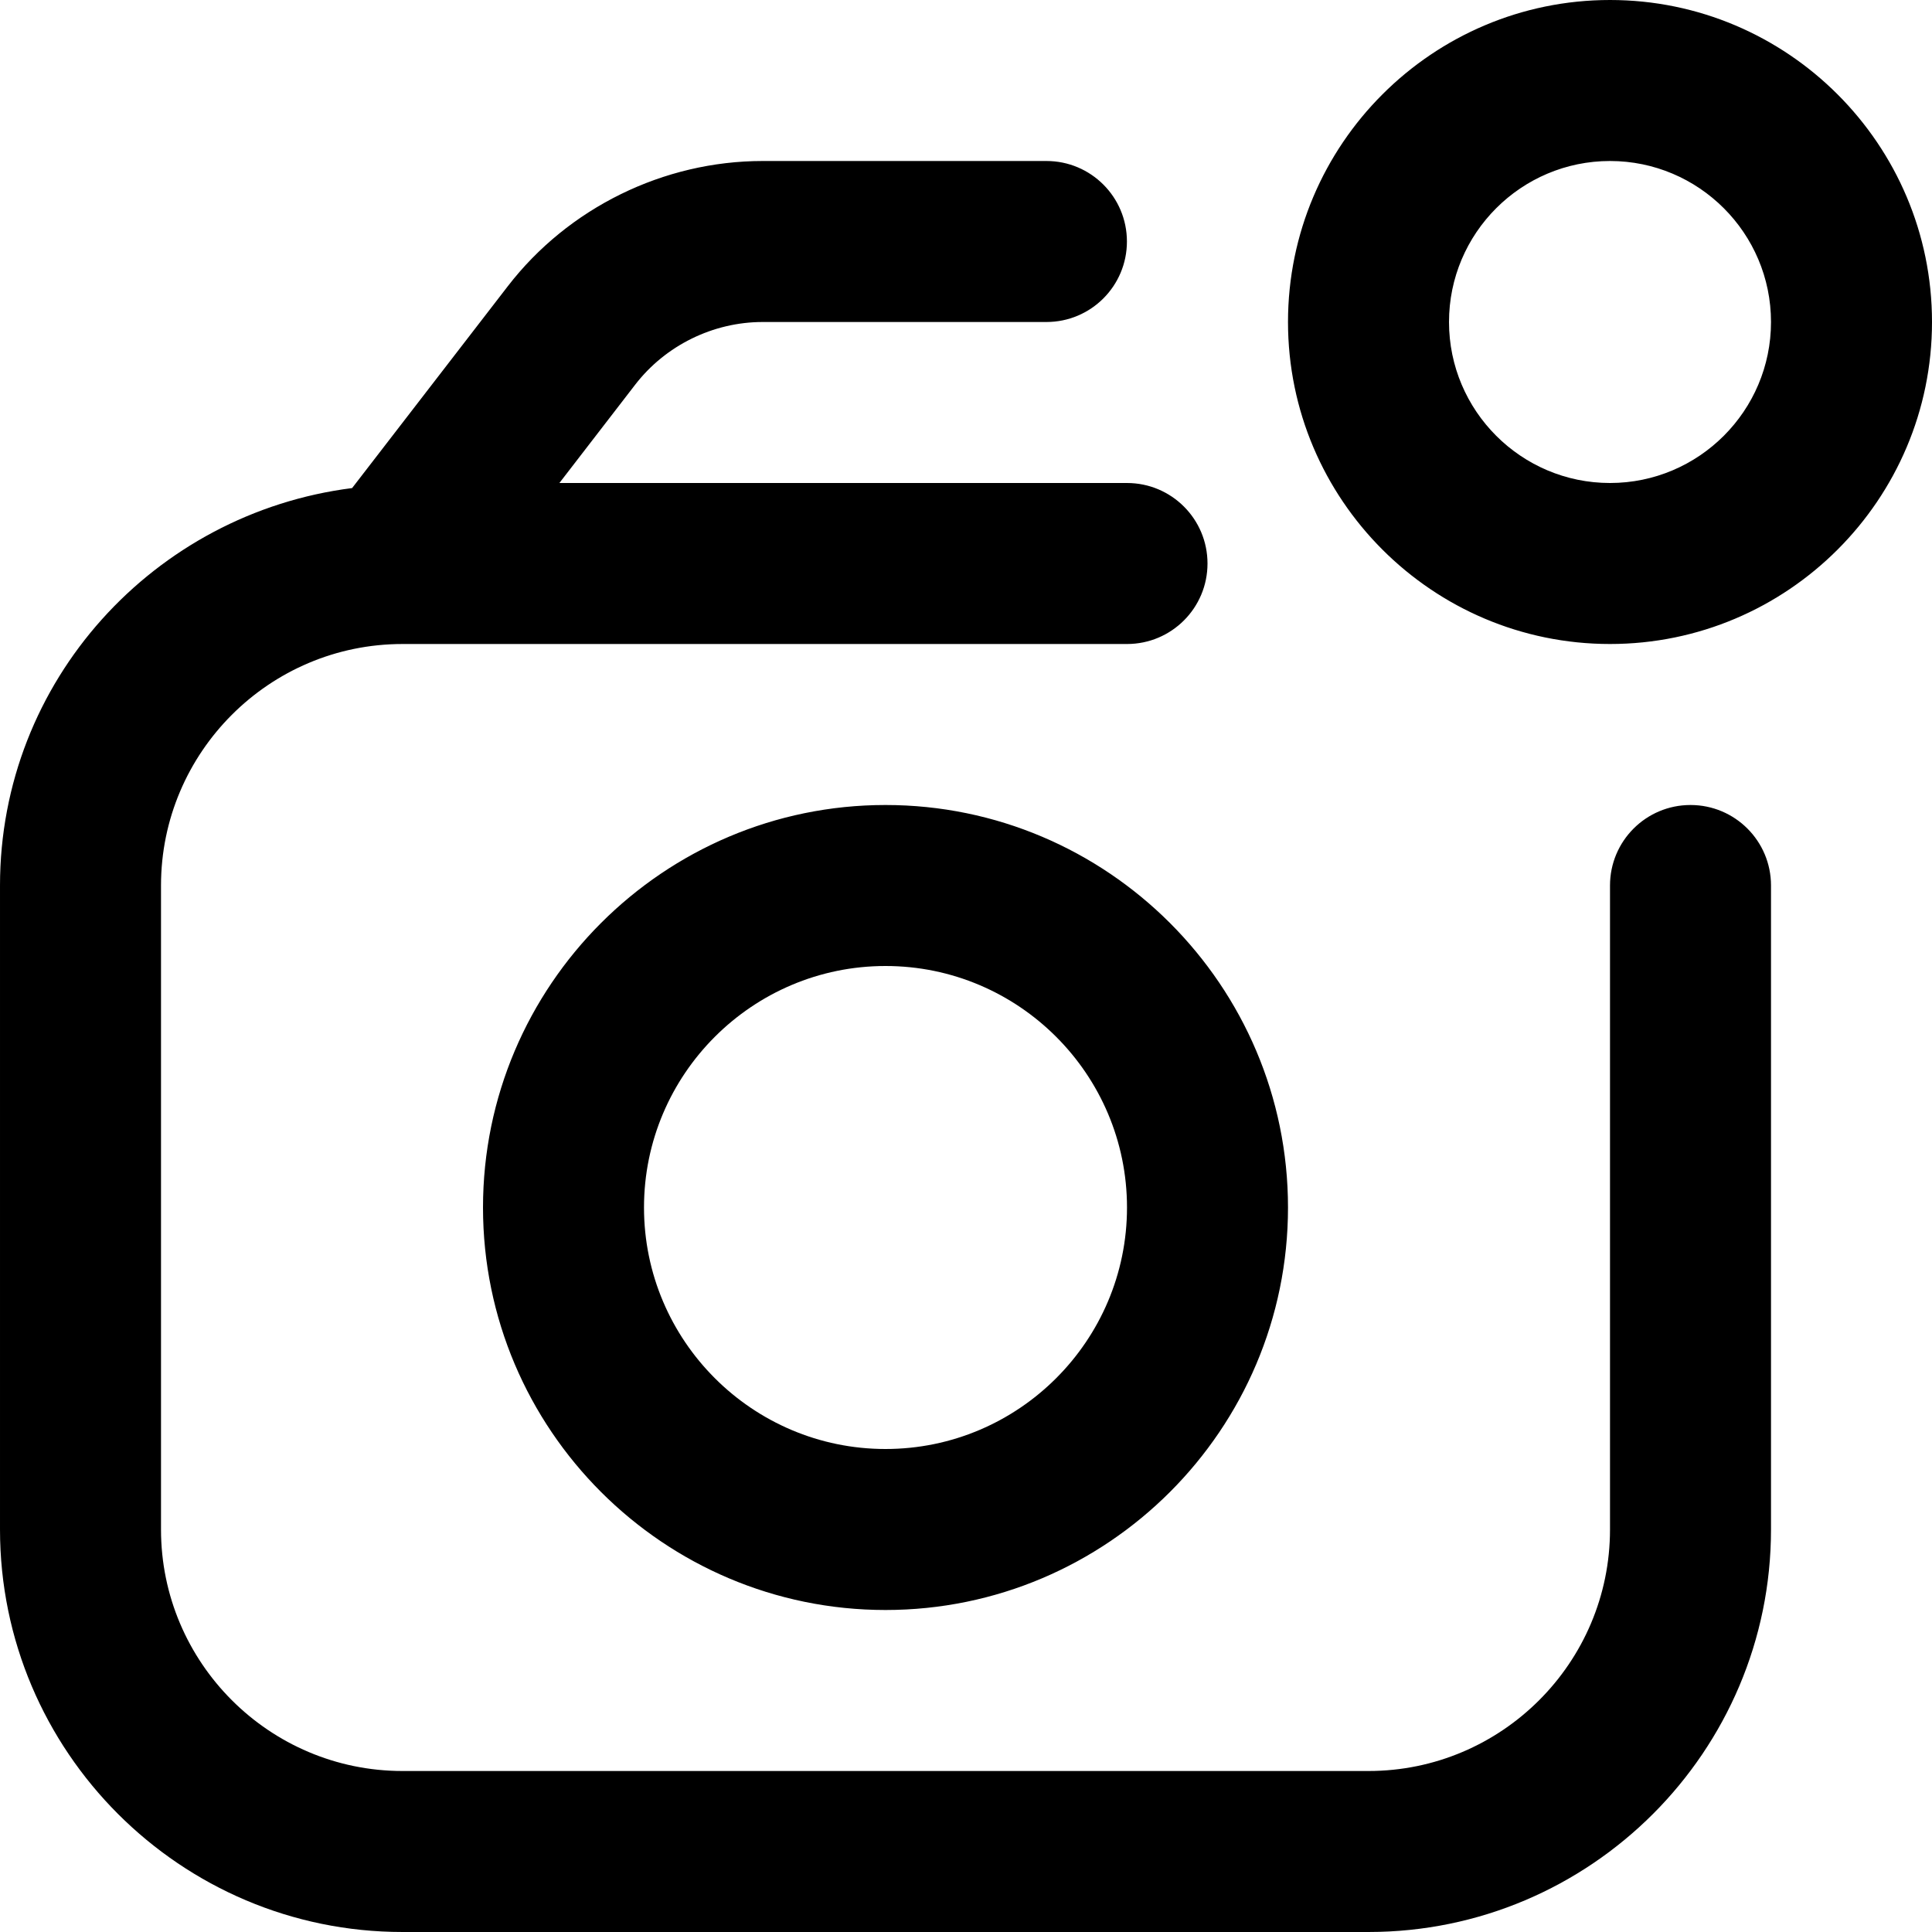 <svg id="Layer_1" viewBox="0 0 24 24" xmlns="http://www.w3.org/2000/svg" data-name="Layer 1"><path d="m22 11v8c0 2.757-2.243 5-5 5h-12c-2.757 0-5-2.243-5-5v-8c0-2.543 1.915-4.625 4.374-4.937l1.933-2.506c.751-.975 1.935-1.557 3.167-1.557h3.525c.553 0 1 .448 1 1s-.447 1-1 1h-3.525c-.616 0-1.207.291-1.583.778l-.942 1.222h7.051c.553 0 1 .448 1 1s-.447 1-1 1h-9c-1.654 0-3 1.346-3 3v8c0 1.654 1.346 3 3 3h12c1.654 0 3-1.346 3-3v-8c0-.552.447-1 1-1s1 .448 1 1zm-6 4c0 2.757-2.243 5-5 5s-5-2.243-5-5 2.243-5 5-5 5 2.243 5 5zm-2 0c0-1.654-1.346-3-3-3s-3 1.346-3 3 1.346 3 3 3 3-1.346 3-3zm10-11c0 2.206-1.794 4-4 4s-4-1.794-4-4 1.794-4 4-4 4 1.794 4 4zm-2 0c0-1.103-.897-2-2-2s-2 .897-2 2 .897 2 2 2 2-.897 2-2z"/></svg>